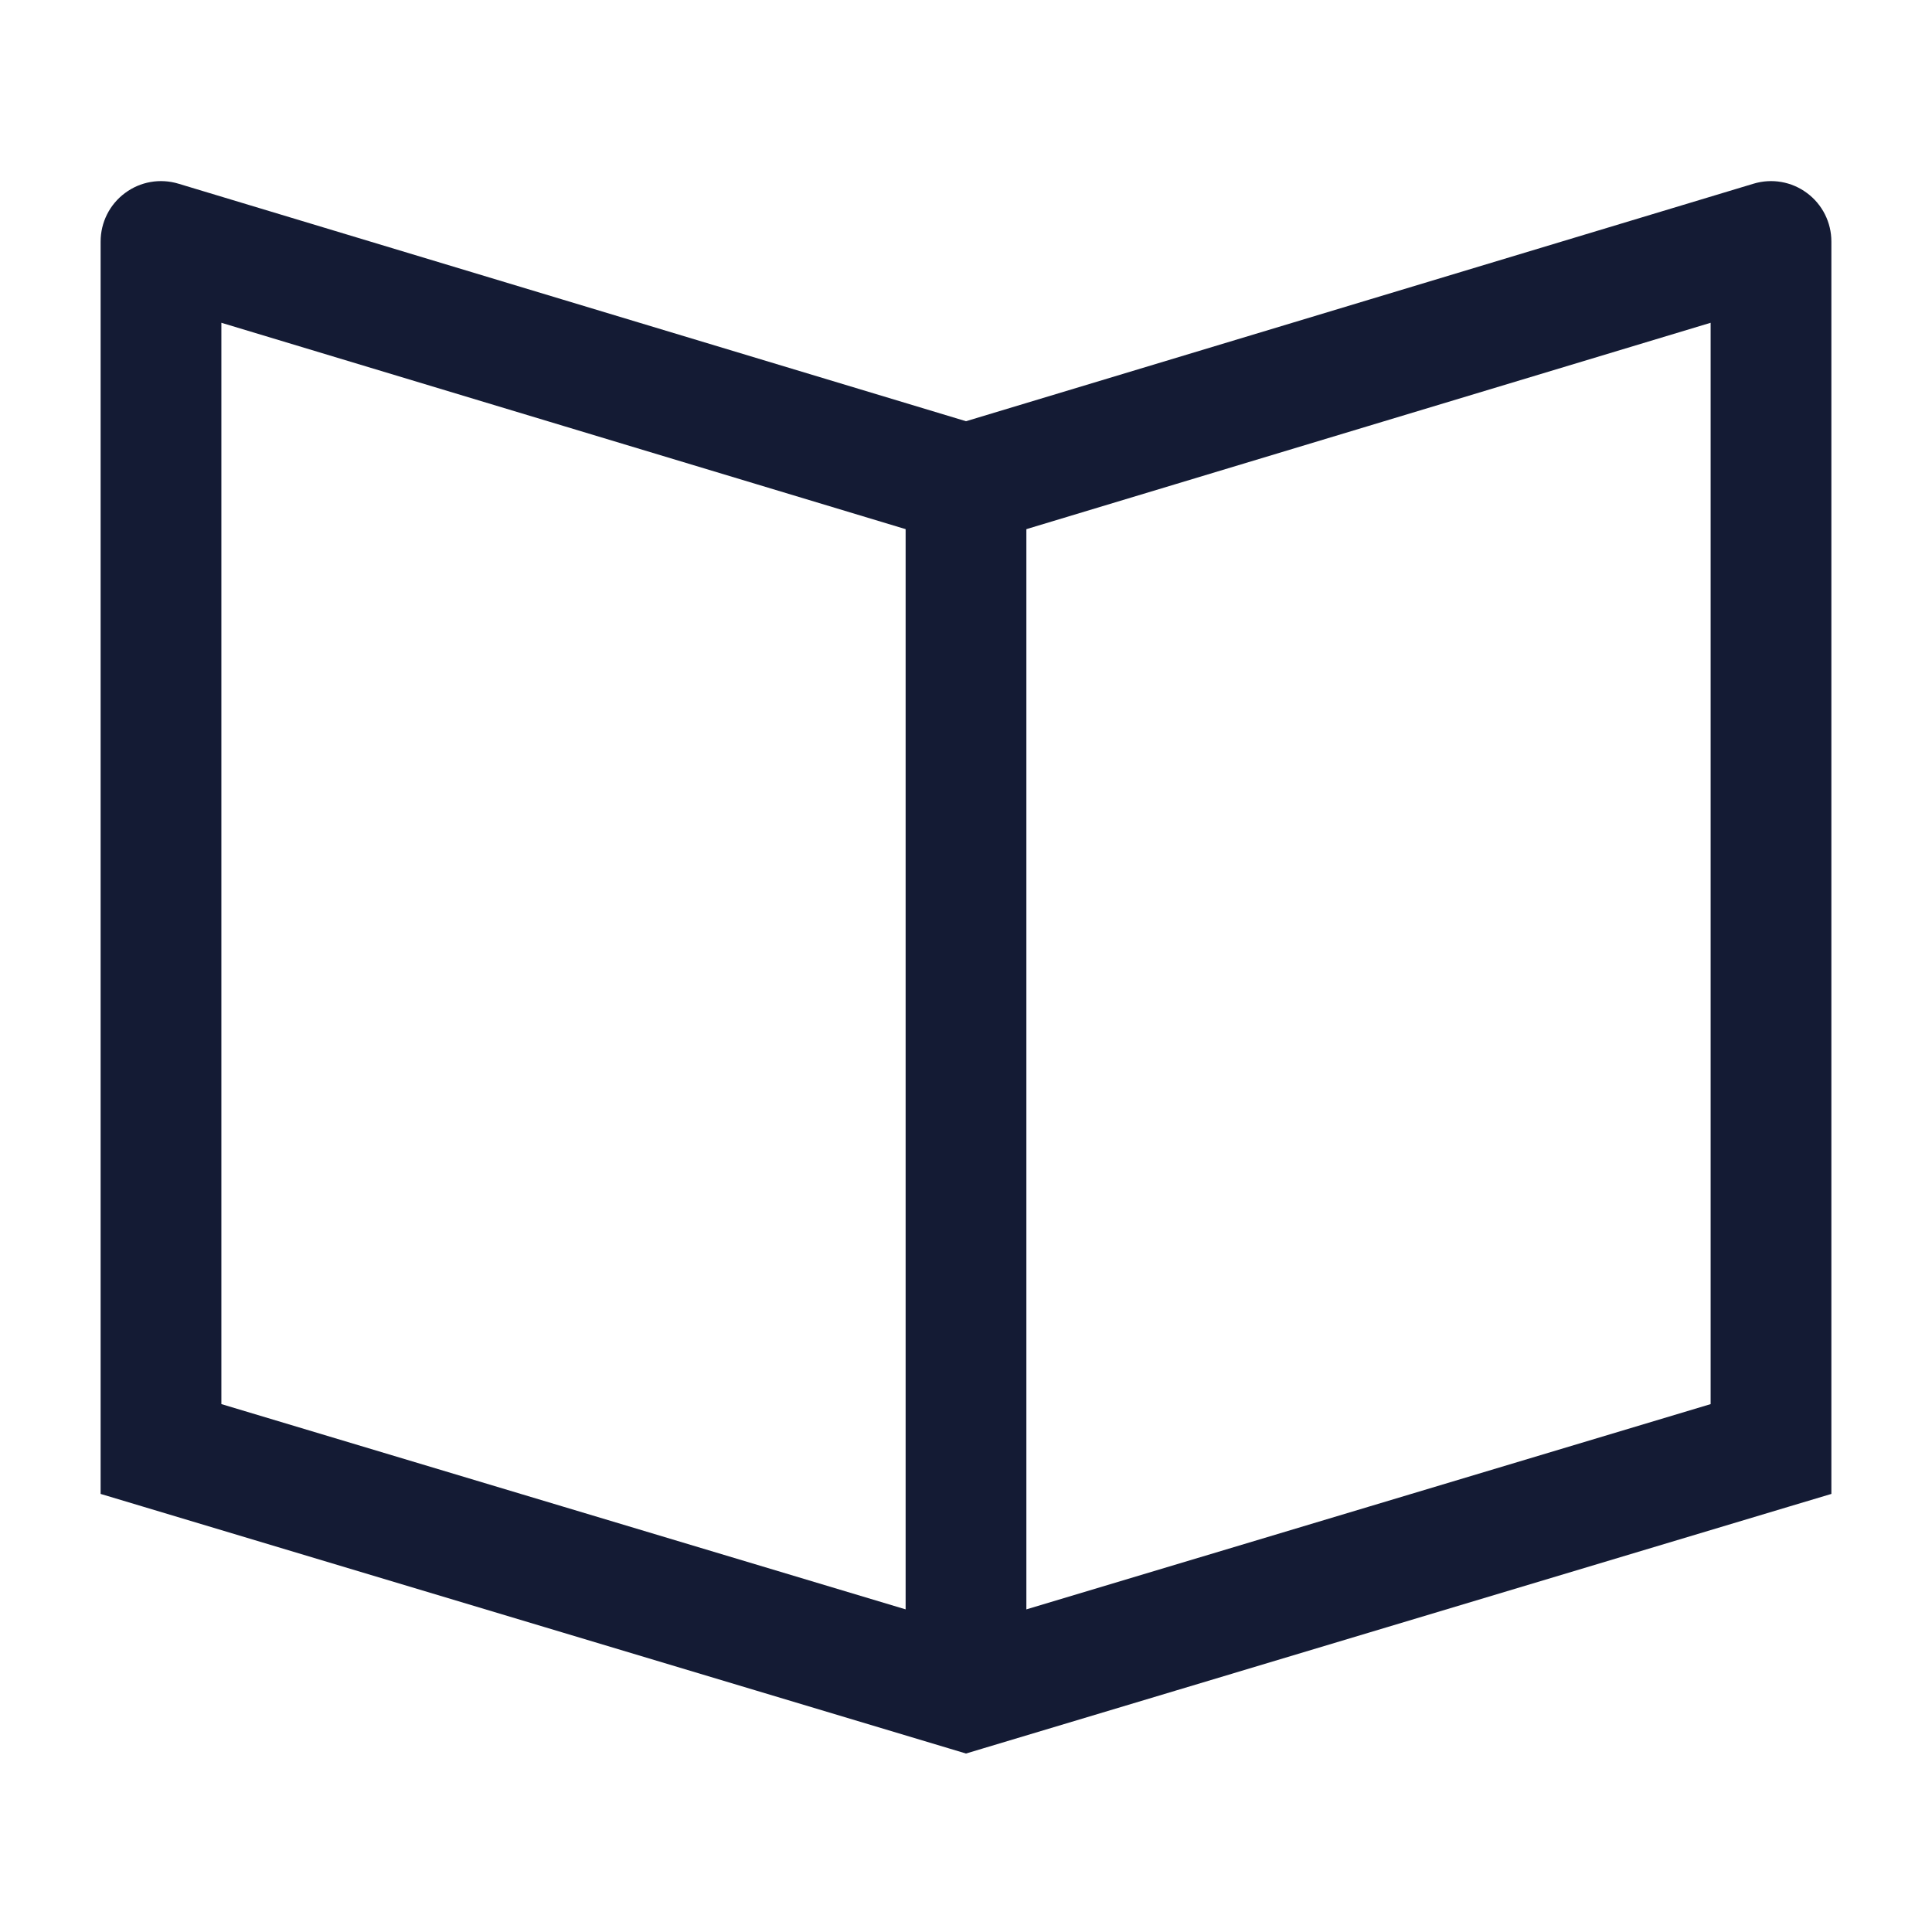 <svg width="24" height="24" viewBox="0 0 24 24" fill="none" xmlns="http://www.w3.org/2000/svg">
<path d="M12 6L12 20" stroke="#141B34" stroke-width="1.5" stroke-linecap="round"/>
<path d="M12 6.016L11.783 6.734C11.925 6.777 12.075 6.777 12.217 6.734L12 6.016ZM2 3L2.217 2.282C1.989 2.213 1.743 2.256 1.553 2.398C1.362 2.539 1.25 2.763 1.25 3H2ZM2 18H1.25V18.558L1.784 18.718L2 18ZM22 3H22.75C22.75 2.763 22.638 2.539 22.447 2.398C22.257 2.256 22.011 2.213 21.783 2.282L22 3ZM22 18L22.215 18.718L22.75 18.558V18H22ZM12 21L11.784 21.718L12 21.783L12.216 21.718L12 21ZM12.217 5.298L2.217 2.282L1.783 3.718L11.783 6.734L12.217 5.298ZM1.25 3V18H2.75V3H1.25ZM12.217 6.734L22.217 3.718L21.783 2.282L11.783 5.298L12.217 6.734ZM21.25 3V18H22.75V3H21.25ZM1.784 18.718L11.784 21.718L12.216 20.282L2.216 17.282L1.784 18.718ZM21.785 17.282L11.784 20.282L12.216 21.718L22.215 18.718L21.785 17.282Z" fill="#141B34"/>
</svg>
